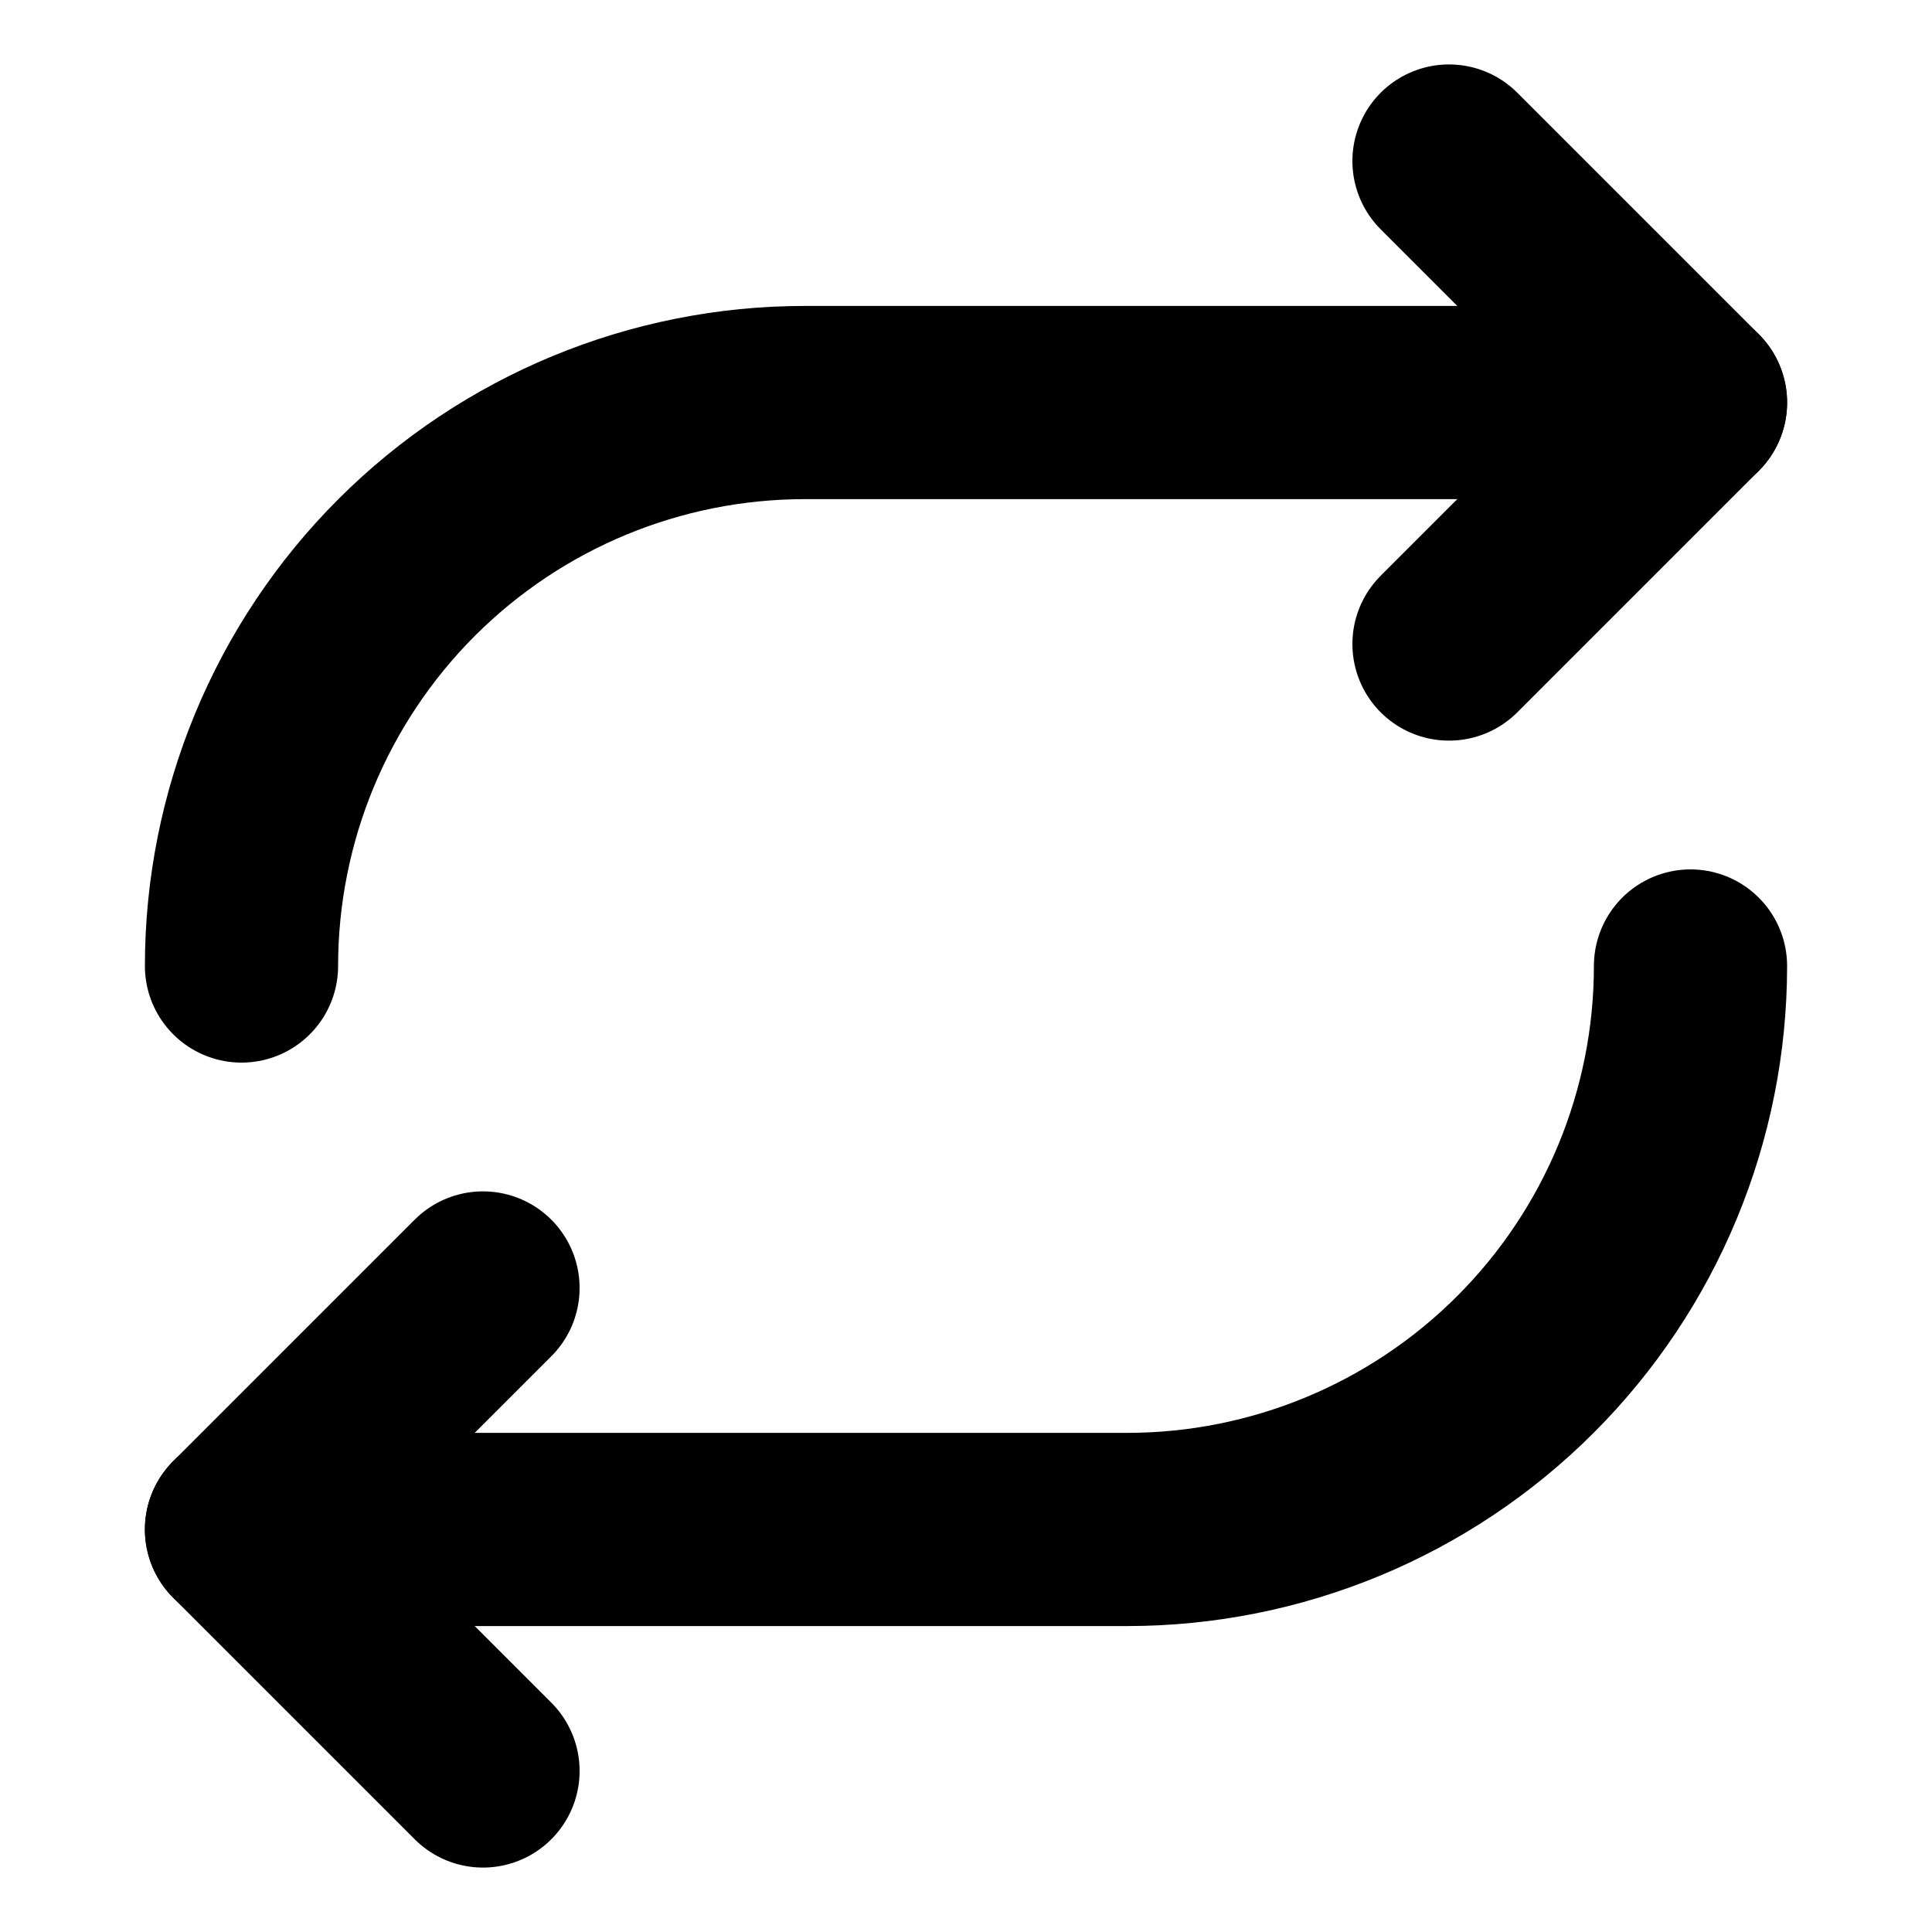 <svg width="20" height="20" viewBox="0 0 20 20" fill="none" xmlns="http://www.w3.org/2000/svg">
<path d="M15 1.667L17.5 4.167L15 6.667" stroke="black" stroke-width="2" stroke-linecap="round" stroke-linejoin="round"/>
<path d="M5 18.333L2.5 15.833L5 13.333" stroke="black" stroke-width="2" stroke-linecap="round" stroke-linejoin="round"/>
<path d="M17.5 4.167H8.333C6.786 4.167 5.303 4.781 4.209 5.875C3.115 6.969 2.5 8.453 2.5 10" stroke="black" stroke-width="2" stroke-linecap="round" stroke-linejoin="round"/>
<path d="M2.5 15.833H11.667C13.214 15.833 14.697 15.219 15.791 14.125C16.885 13.031 17.5 11.547 17.5 10" stroke="black" stroke-width="2" stroke-linecap="round" stroke-linejoin="round"/>
</svg>
